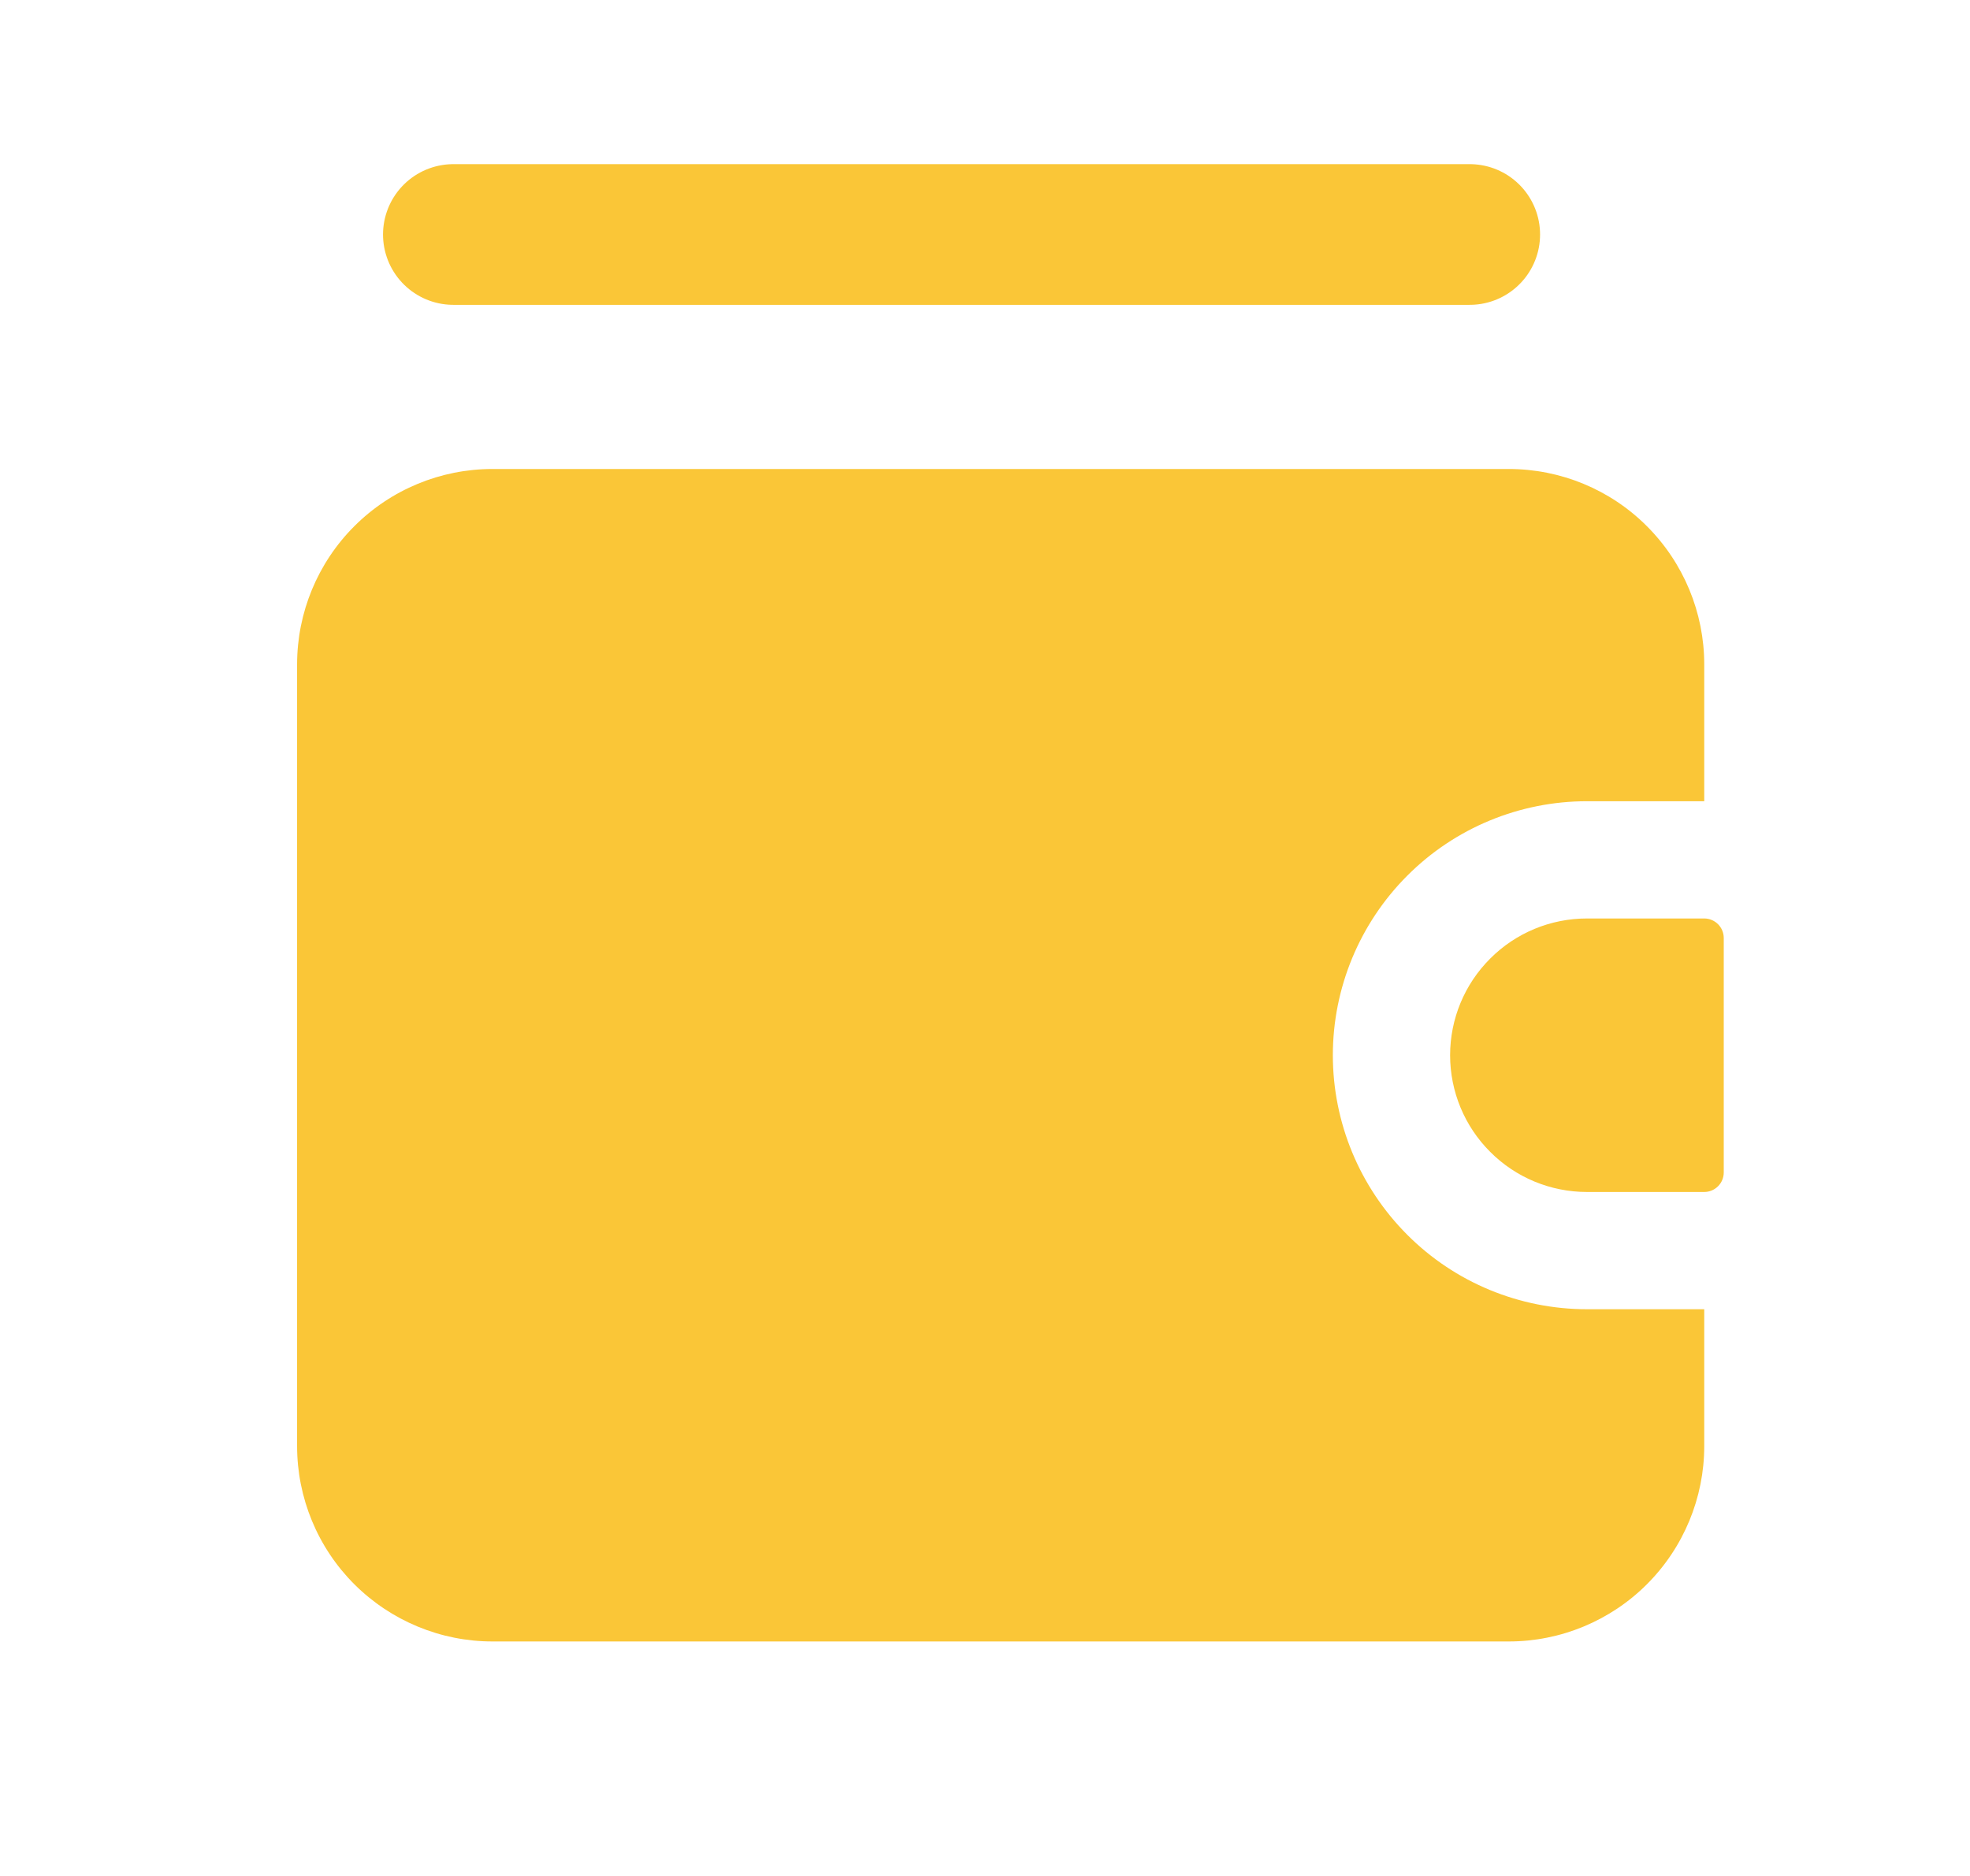 <svg width="21" height="20" viewBox="0 0 21 20" fill="none" xmlns="http://www.w3.org/2000/svg">
<path d="M15.667 2.5H4.833" stroke="#FAC637" stroke-width="1.5" stroke-linecap="round" stroke-linejoin="round"/>
<path d="M18.167 13.958V15.417C18.167 15.969 17.947 16.499 17.556 16.89C17.166 17.28 16.636 17.5 16.083 17.5H5.25C4.697 17.5 4.168 17.28 3.777 16.89C3.386 16.499 3.167 15.969 3.167 15.417V7.083C3.167 6.531 3.386 6.001 3.777 5.61C4.168 5.219 4.697 5 5.25 5H16.083C16.636 5 17.166 5.219 17.556 5.61C17.947 6.001 18.167 6.531 18.167 7.083V8.542H16.917C16.198 8.542 15.509 8.827 15.002 9.335C14.494 9.843 14.208 10.532 14.208 11.25C14.208 11.968 14.494 12.657 15.002 13.165C15.509 13.673 16.198 13.958 16.917 13.958H18.167Z" fill="#FAC637"/>
<path d="M15.886 10.219C16.159 9.945 16.53 9.792 16.917 9.792H18.167C18.222 9.792 18.275 9.814 18.314 9.853C18.353 9.892 18.375 9.945 18.375 10V12.5C18.375 12.555 18.353 12.608 18.314 12.647C18.275 12.686 18.222 12.708 18.167 12.708H16.917C16.53 12.708 16.159 12.555 15.886 12.281C15.612 12.008 15.458 11.637 15.458 11.25C15.458 10.863 15.612 10.492 15.886 10.219Z" fill="#FAC637"/>
</svg>
